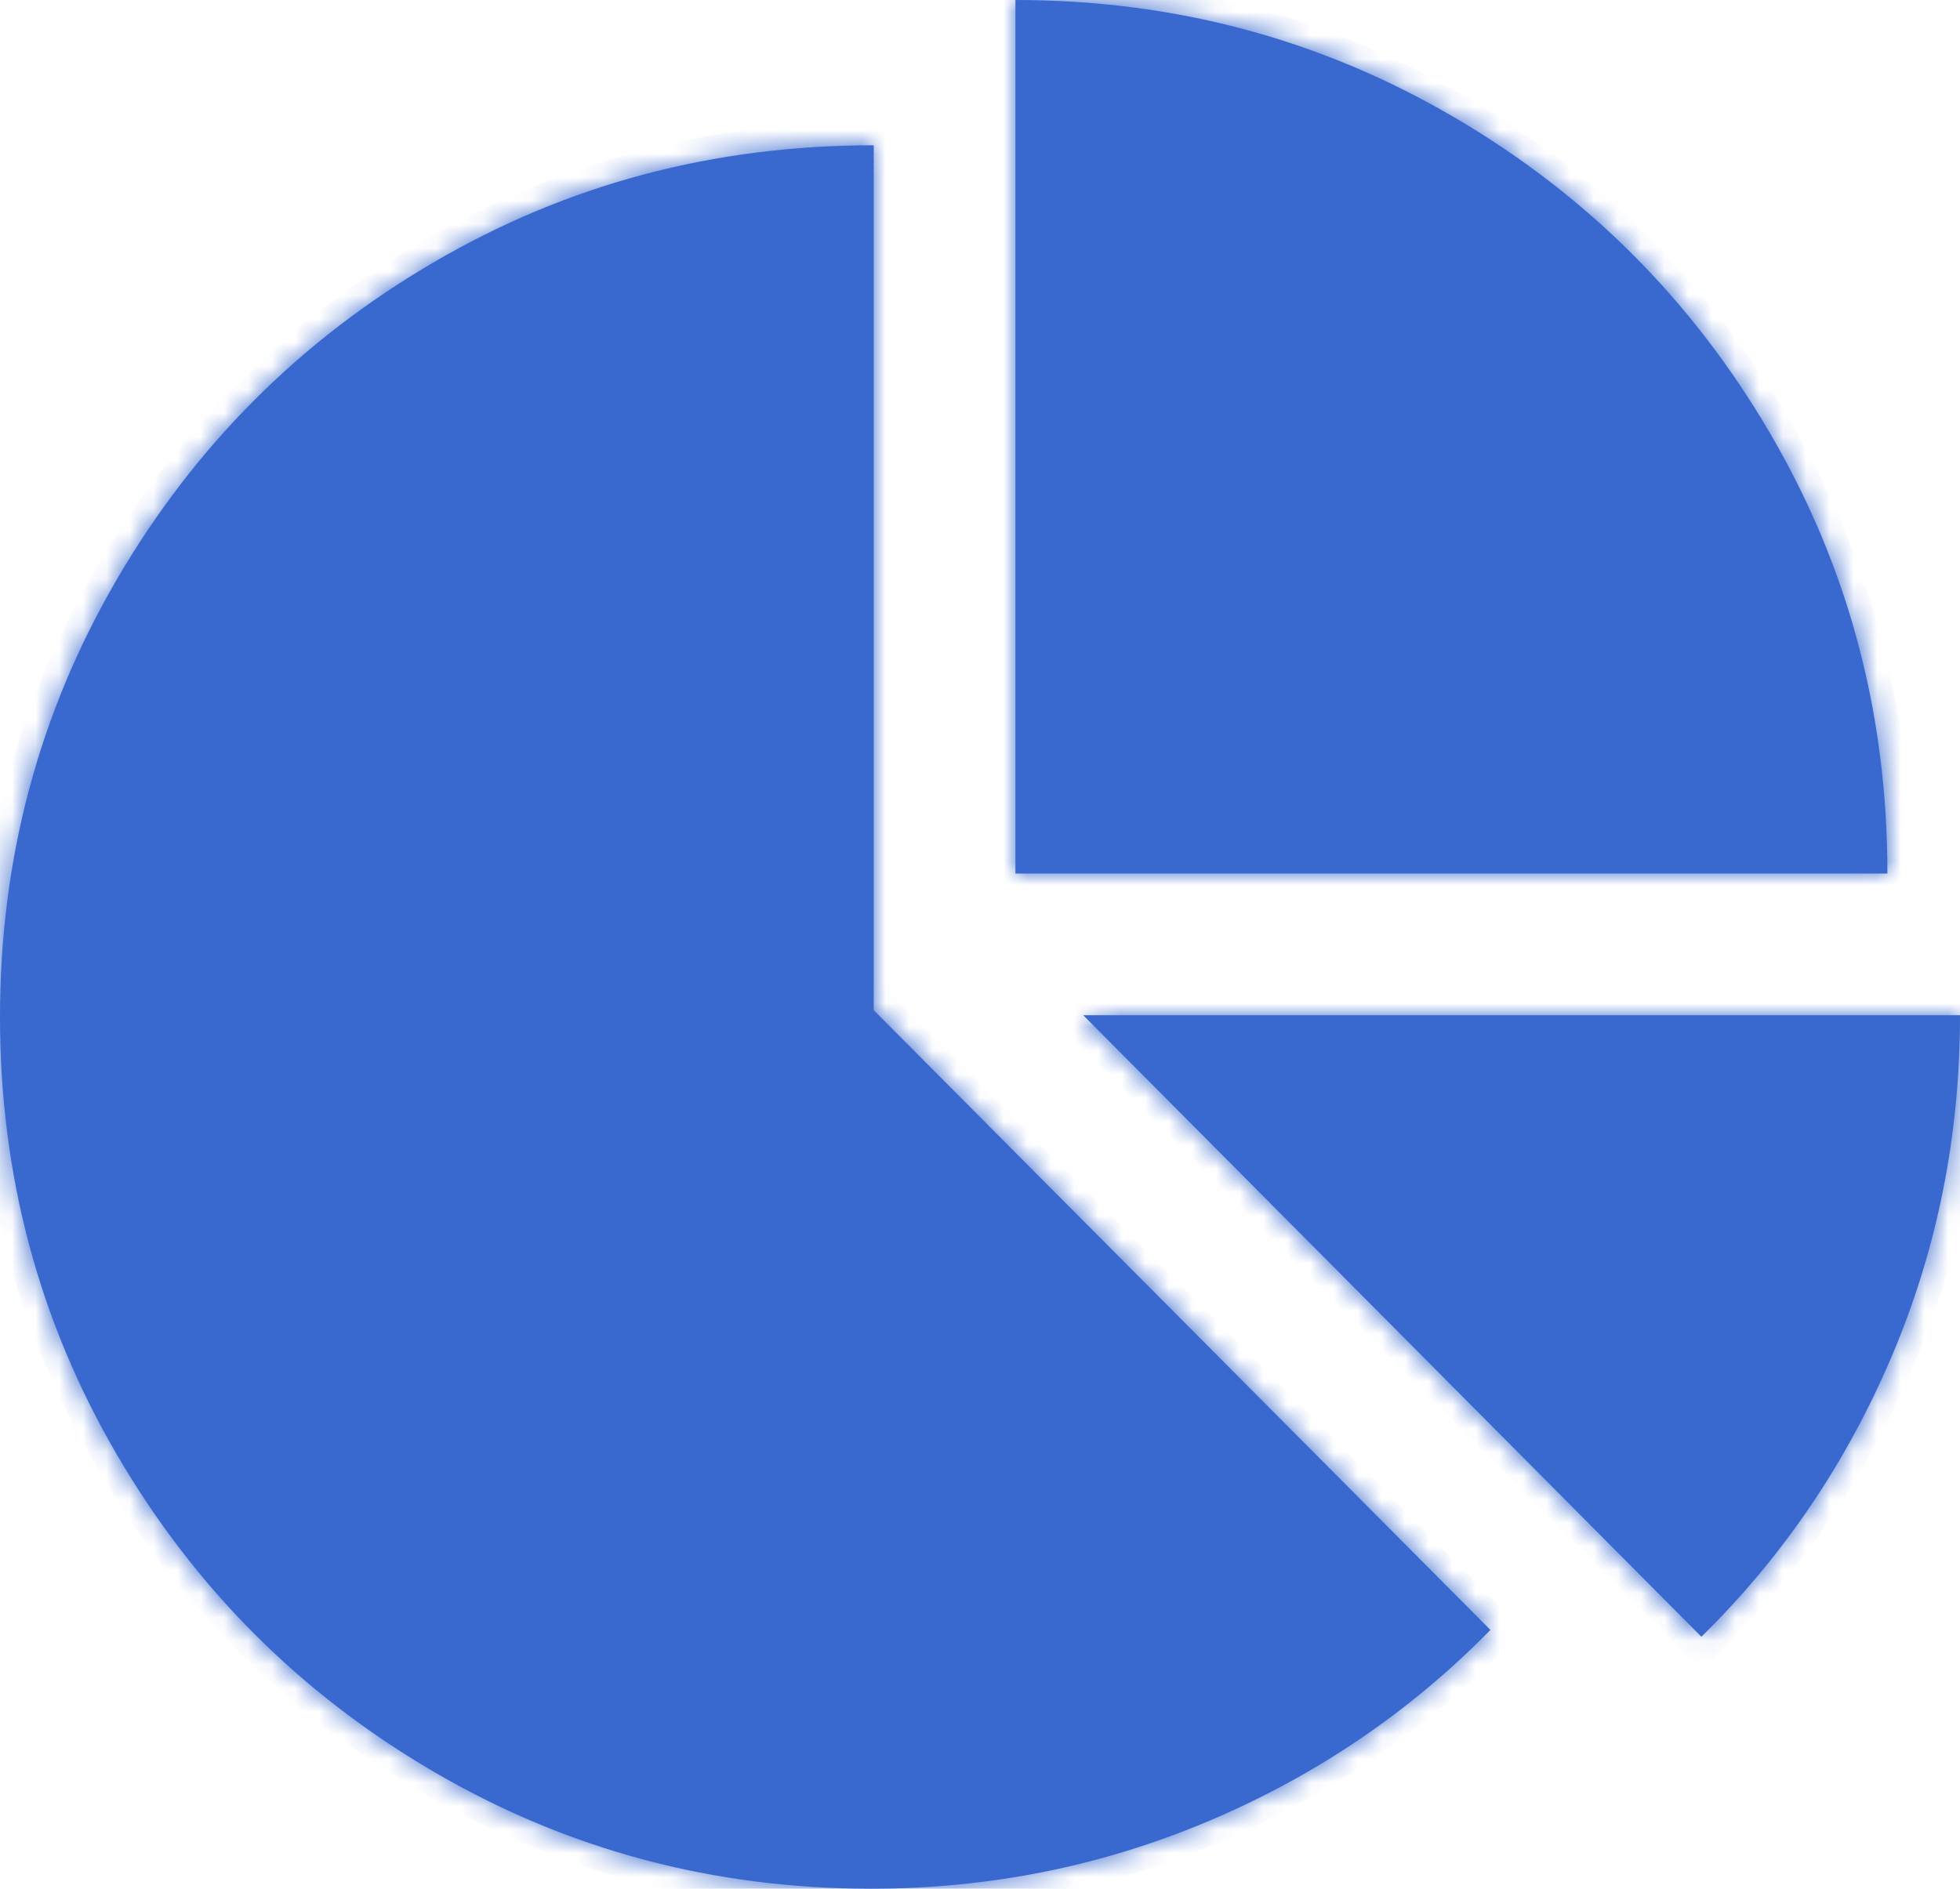 ﻿<?xml version="1.0" encoding="utf-8"?>
<svg version="1.1" xmlns:xlink="http://www.w3.org/1999/xlink" width="83px" height="80px" xmlns="http://www.w3.org/2000/svg">
  <defs>
    <mask fill="white" id="clip125">
      <path d="M 37 6.154  L 37 42.788  L 63.115 69.038  C 59.72 72.5  55.758 75.192  51.227 77.115  C 46.696 79.038  41.916 80  36.889 80  C 30.196 80  24.024 78.349  18.372 75.048  C 12.721 71.747  8.246 67.268  4.947 61.611  C 1.649 55.954  0 49.776  0 43.077  C 0 36.378  1.649 30.2  4.947 24.543  C 8.246 18.886  12.721 14.407  18.372 11.106  C 24.024 7.804  30.196 6.154  37 6.154  Z M 72.049 69.327  L 45.871 43  L 83 43  C 83 48.109  82.039 52.893  80.118 57.428  C 78.197 61.963  75.507 65.929  72.049 69.327  Z M 74.979 18.389  C 78.277 24.046  79.926 30.224  79.926 37  L 43 37  L 43 0  C 49.73 0  55.902 1.651  61.554 4.952  C 67.205 8.253  71.68 12.732  74.979 18.389  Z " fill-rule="evenodd" />
    </mask>
  </defs>
  <g transform="matrix(1 0 0 1 -1663 -826 )">
    <path d="M 37 6.154  L 37 42.788  L 63.115 69.038  C 59.72 72.5  55.758 75.192  51.227 77.115  C 46.696 79.038  41.916 80  36.889 80  C 30.196 80  24.024 78.349  18.372 75.048  C 12.721 71.747  8.246 67.268  4.947 61.611  C 1.649 55.954  0 49.776  0 43.077  C 0 36.378  1.649 30.2  4.947 24.543  C 8.246 18.886  12.721 14.407  18.372 11.106  C 24.024 7.804  30.196 6.154  37 6.154  Z M 72.049 69.327  L 45.871 43  L 83 43  C 83 48.109  82.039 52.893  80.118 57.428  C 78.197 61.963  75.507 65.929  72.049 69.327  Z M 74.979 18.389  C 78.277 24.046  79.926 30.224  79.926 37  L 43 37  L 43 0  C 49.73 0  55.902 1.651  61.554 4.952  C 67.205 8.253  71.68 12.732  74.979 18.389  Z " fill-rule="nonzero" fill="#3969cf" stroke="none" transform="matrix(1 0 0 1 1663 826 )" />
    <path d="M 37 6.154  L 37 42.788  L 63.115 69.038  C 59.72 72.5  55.758 75.192  51.227 77.115  C 46.696 79.038  41.916 80  36.889 80  C 30.196 80  24.024 78.349  18.372 75.048  C 12.721 71.747  8.246 67.268  4.947 61.611  C 1.649 55.954  0 49.776  0 43.077  C 0 36.378  1.649 30.2  4.947 24.543  C 8.246 18.886  12.721 14.407  18.372 11.106  C 24.024 7.804  30.196 6.154  37 6.154  Z " stroke-width="2" stroke="#3969cf" fill="none" transform="matrix(1 0 0 1 1663 826 )" mask="url(#clip125)" />
    <path d="M 72.049 69.327  L 45.871 43  L 83 43  C 83 48.109  82.039 52.893  80.118 57.428  C 78.197 61.963  75.507 65.929  72.049 69.327  Z " stroke-width="2" stroke="#3969cf" fill="none" transform="matrix(1 0 0 1 1663 826 )" mask="url(#clip125)" />
    <path d="M 74.979 18.389  C 78.277 24.046  79.926 30.224  79.926 37  L 43 37  L 43 0  C 49.73 0  55.902 1.651  61.554 4.952  C 67.205 8.253  71.68 12.732  74.979 18.389  Z " stroke-width="2" stroke="#3969cf" fill="none" transform="matrix(1 0 0 1 1663 826 )" mask="url(#clip125)" />
  </g>
</svg>